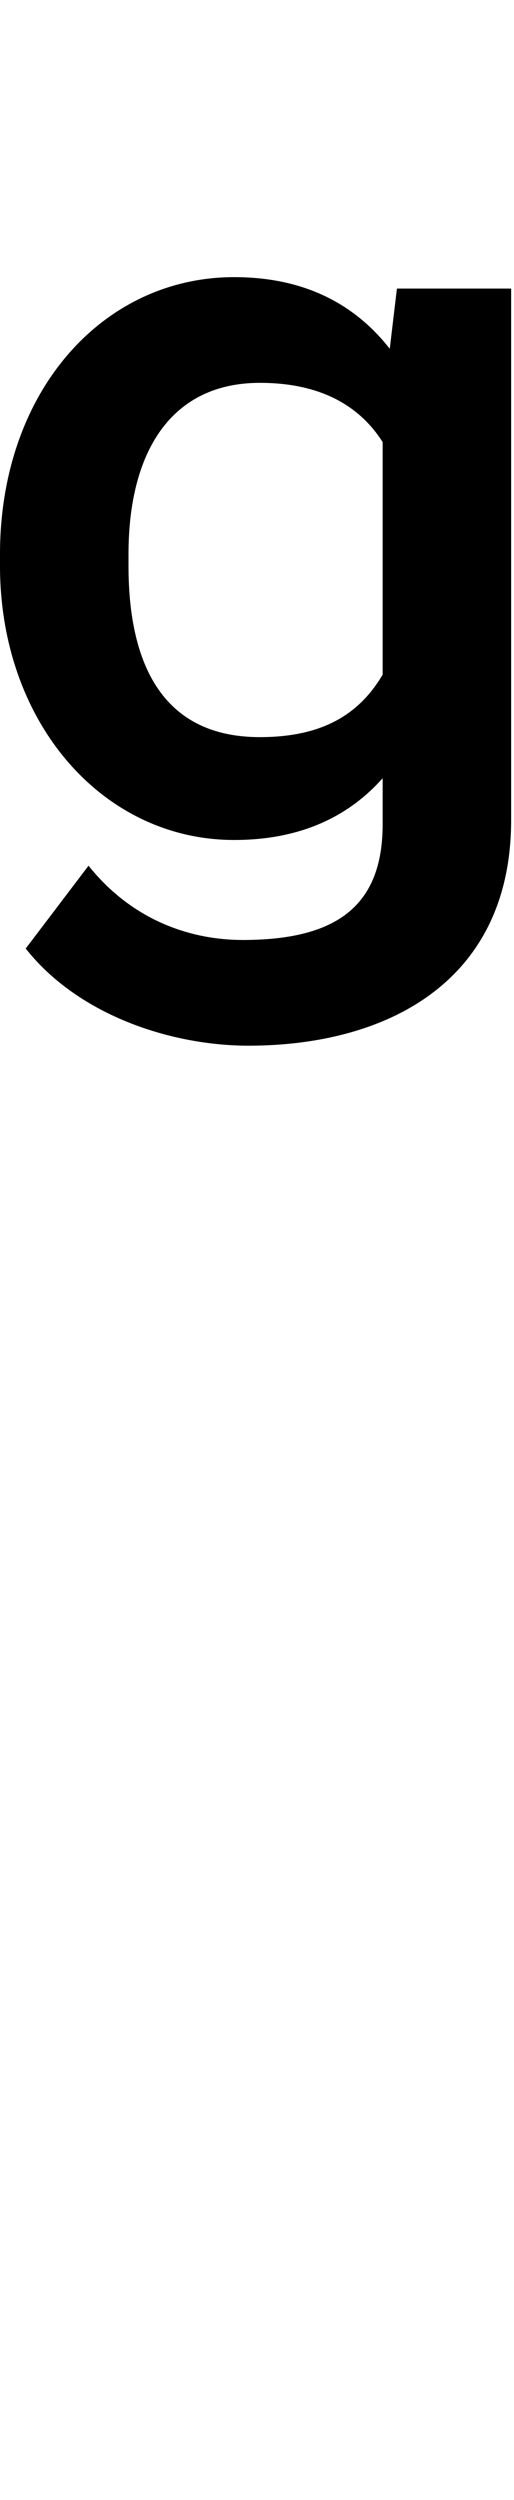 <svg id="svg-uni1DDA" xmlns="http://www.w3.org/2000/svg" width="72" height="350"><path d="M-812 -1352C-620 -1352 -444 -1440 -444 -1668V-2412H-604L-614.037 -2327.689C-664.51 -2392.254 -736.34 -2428 -832 -2428C-1016 -2428 -1160 -2268 -1160 -2040V-2024C-1160 -1804 -1016 -1640 -832 -1640C-742.467 -1640 -673.81 -1670.443 -624 -1726.462V-1662C-624 -1548 -688 -1500 -820 -1500C-888 -1500 -972 -1524 -1036 -1604L-1124 -1488C-1048 -1392 -916 -1352 -812 -1352ZM-796 -1784C-928 -1784 -980 -1880 -980 -2024V-2040C-980 -2184 -920 -2280 -796 -2280C-713.494 -2280 -657.461 -2249.746 -624 -2197.038V-1871.491C-656.653 -1815.991 -708.332 -1784 -796 -1784Z" transform="translate(116 281.6) scale(0.1)"/></svg>
